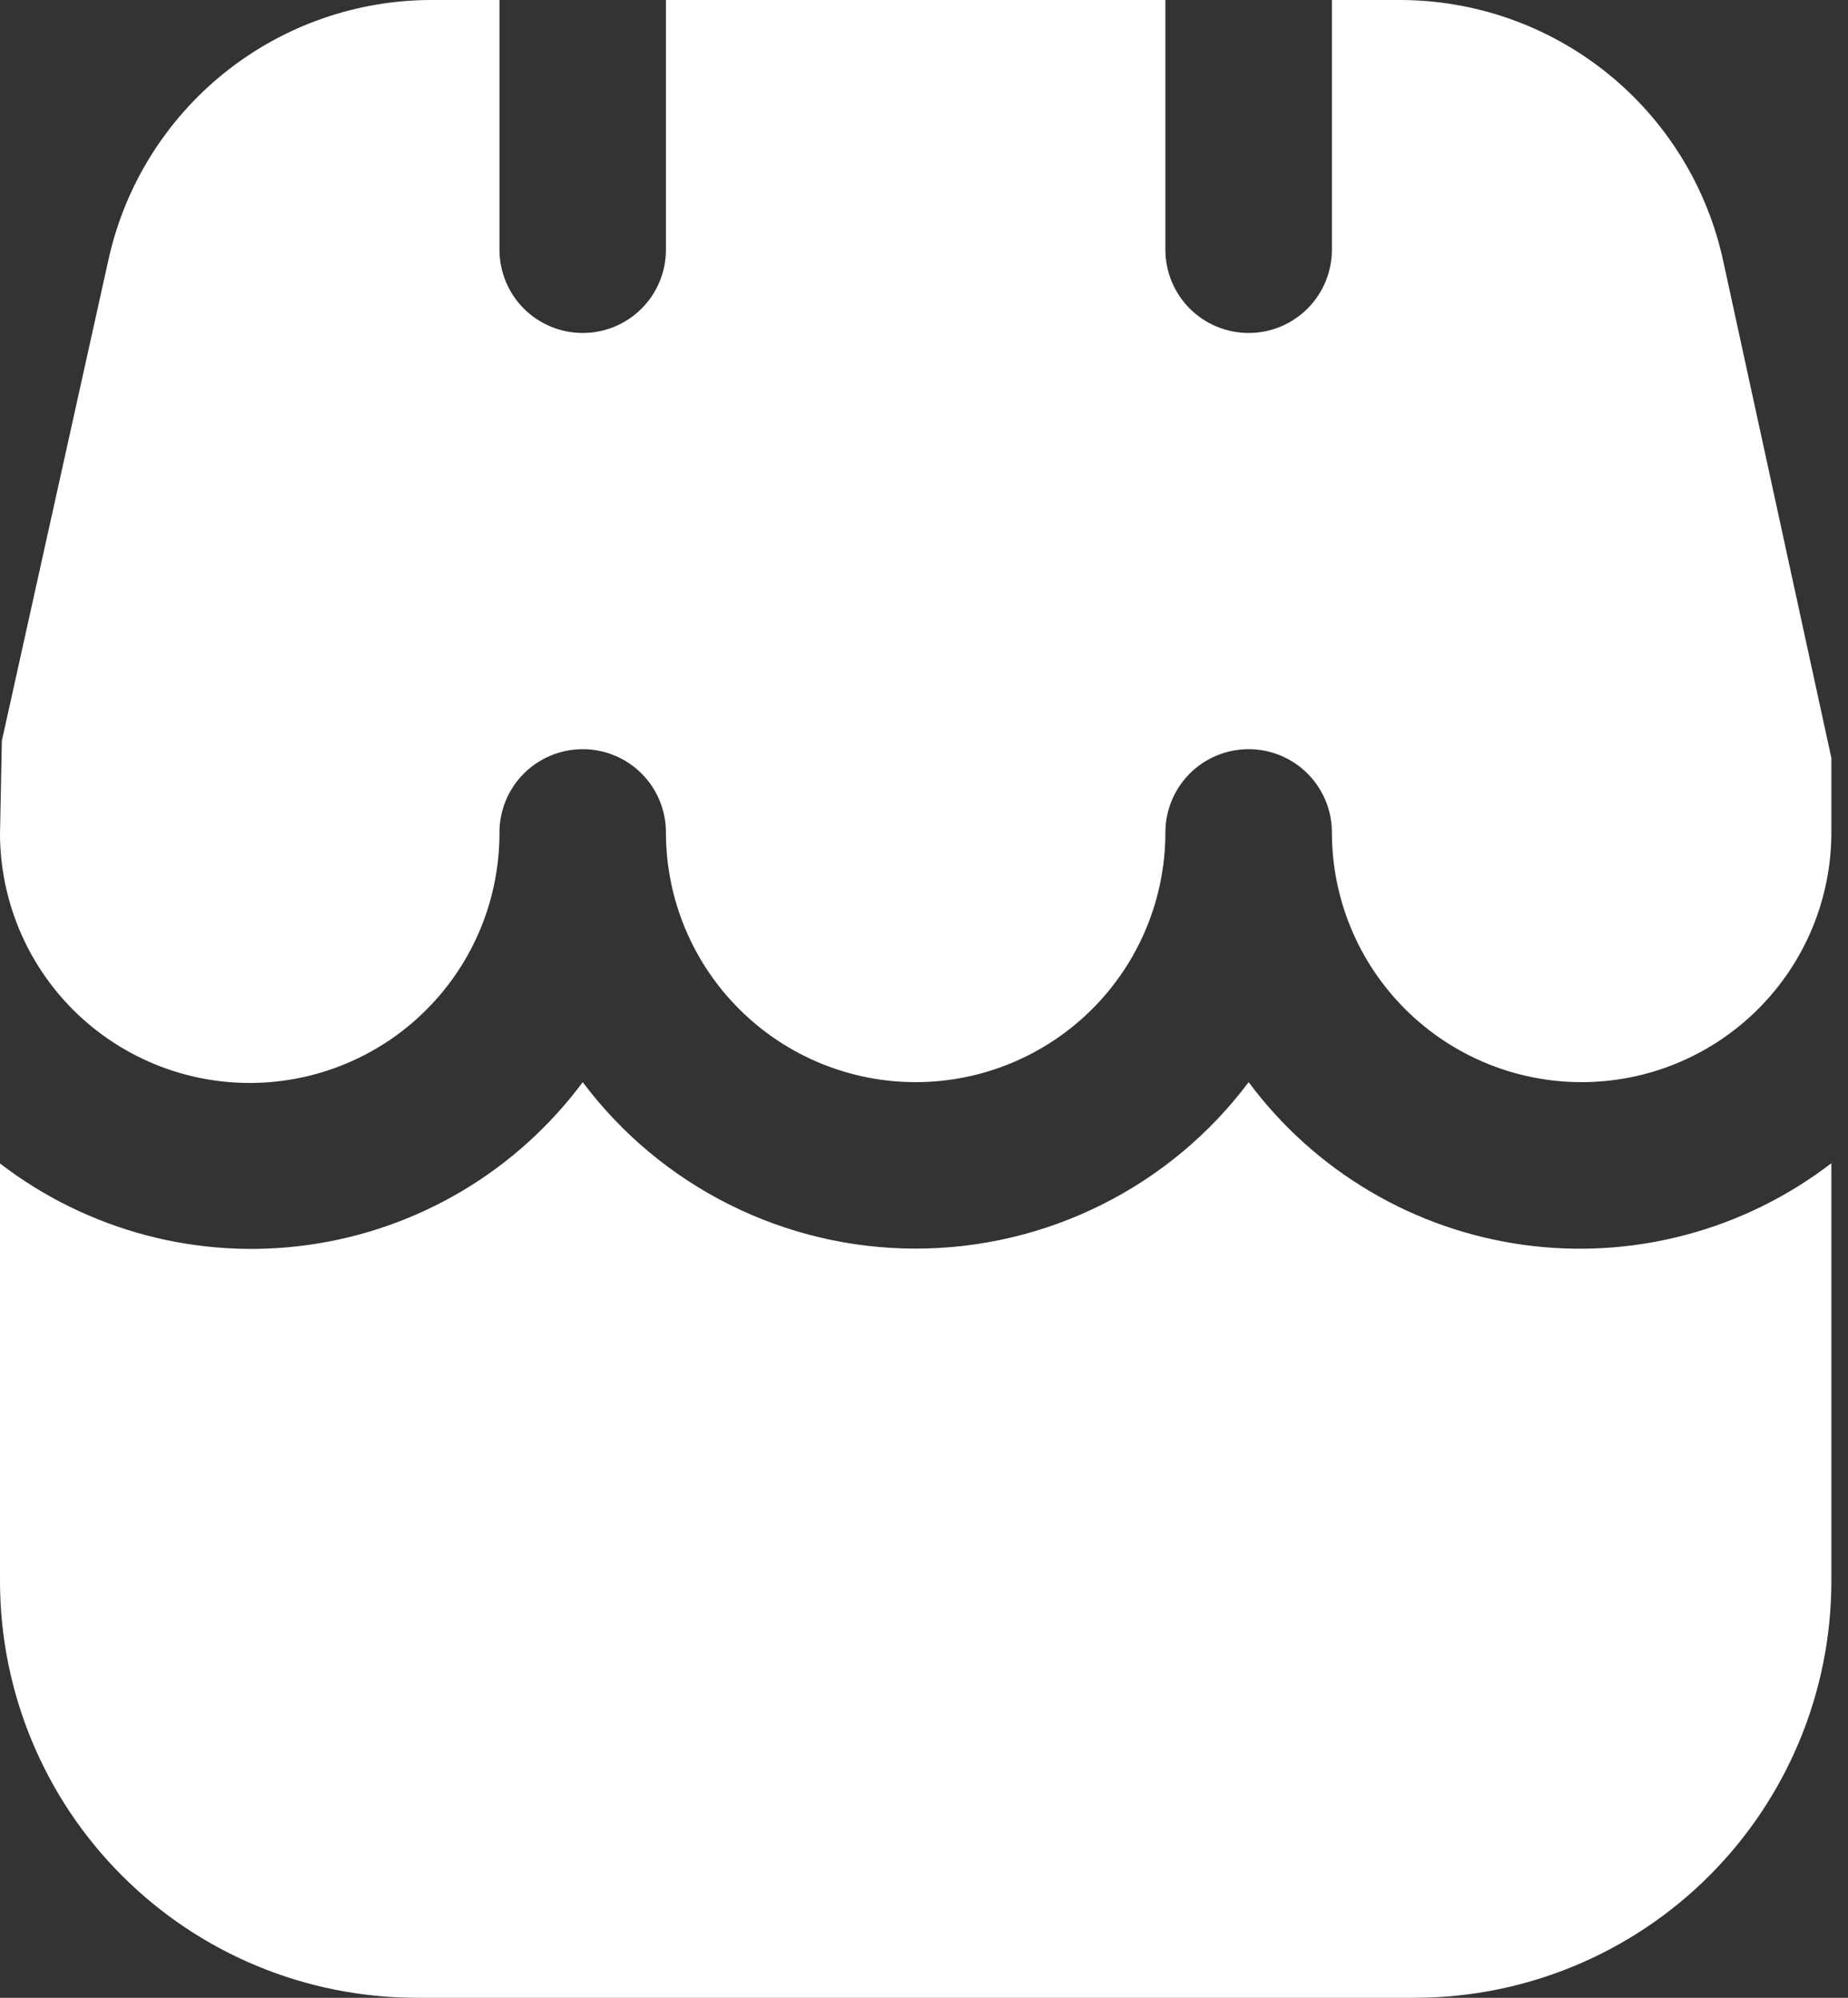 <svg width="37" height="40" viewBox="0 0 37 40" fill="none" xmlns="http://www.w3.org/2000/svg">
<rect x="0" y="0" width="37" height="40" fill="#333333" stroke="none"/>
<path d="M25 21.667C24.224 22.702 23.217 23.542 22.06 24.12C20.903 24.699 19.627 25 18.333 25C17.04 25 15.764 24.699 14.607 24.12C13.449 23.542 12.443 22.702 11.667 21.667C11.013 22.547 10.191 23.289 9.248 23.849C8.305 24.408 7.261 24.774 6.175 24.926C5.089 25.078 3.983 25.012 2.923 24.732C1.863 24.451 0.869 23.963 0 23.295V31.667C0.003 33.876 0.881 35.994 2.444 37.556C4.006 39.119 6.124 39.997 8.333 40H28.333C30.543 39.997 32.661 39.119 34.223 37.556C35.785 35.994 36.664 33.876 36.667 31.667V23.29C35.797 23.958 34.804 24.447 33.744 24.727C32.684 25.008 31.579 25.075 30.493 24.923C29.407 24.772 28.362 24.407 27.419 23.847C26.476 23.288 25.654 22.547 25 21.667Z" fill="white"/>
<path d="M34.5 5.218C34.177 3.734 33.354 2.405 32.168 1.455C30.982 0.505 29.506 -0.009 27.987 0H26.667V5C26.667 5.442 26.491 5.866 26.178 6.179C25.866 6.491 25.442 6.667 25 6.667C24.558 6.667 24.134 6.491 23.821 6.179C23.509 5.866 23.333 5.442 23.333 5V0H13.333V5C13.333 5.442 13.158 5.866 12.845 6.179C12.533 6.491 12.109 6.667 11.667 6.667C11.225 6.667 10.801 6.491 10.488 6.179C10.176 5.866 10 5.442 10 5V0H8.68C7.16 -0.009 5.684 0.505 4.498 1.455C3.312 2.406 2.489 3.735 2.167 5.22L0.037 14.833L0 16.7C0.002 17.357 0.134 18.006 0.387 18.612C0.64 19.218 1.01 19.768 1.476 20.231C2.417 21.165 3.691 21.688 5.017 21.683C5.673 21.681 6.323 21.55 6.929 21.296C7.535 21.043 8.085 20.673 8.547 20.207C9.01 19.741 9.377 19.189 9.626 18.581C9.875 17.974 10.002 17.323 10 16.667C10 16.225 10.176 15.801 10.488 15.488C10.801 15.176 11.225 15 11.667 15C12.109 15 12.533 15.176 12.845 15.488C13.158 15.801 13.333 16.225 13.333 16.667C13.333 17.993 13.86 19.265 14.798 20.202C15.735 21.14 17.007 21.667 18.333 21.667C19.659 21.667 20.931 21.14 21.869 20.202C22.806 19.265 23.333 17.993 23.333 16.667C23.333 16.225 23.509 15.801 23.821 15.488C24.134 15.176 24.558 15 25 15C25.442 15 25.866 15.176 26.178 15.488C26.491 15.801 26.667 16.225 26.667 16.667C26.667 17.993 27.193 19.265 28.131 20.202C29.069 21.14 30.34 21.667 31.667 21.667C32.993 21.667 34.264 21.14 35.202 20.202C36.14 19.265 36.667 17.993 36.667 16.667V15.178L34.5 5.218Z" fill="white"/>
</svg>
